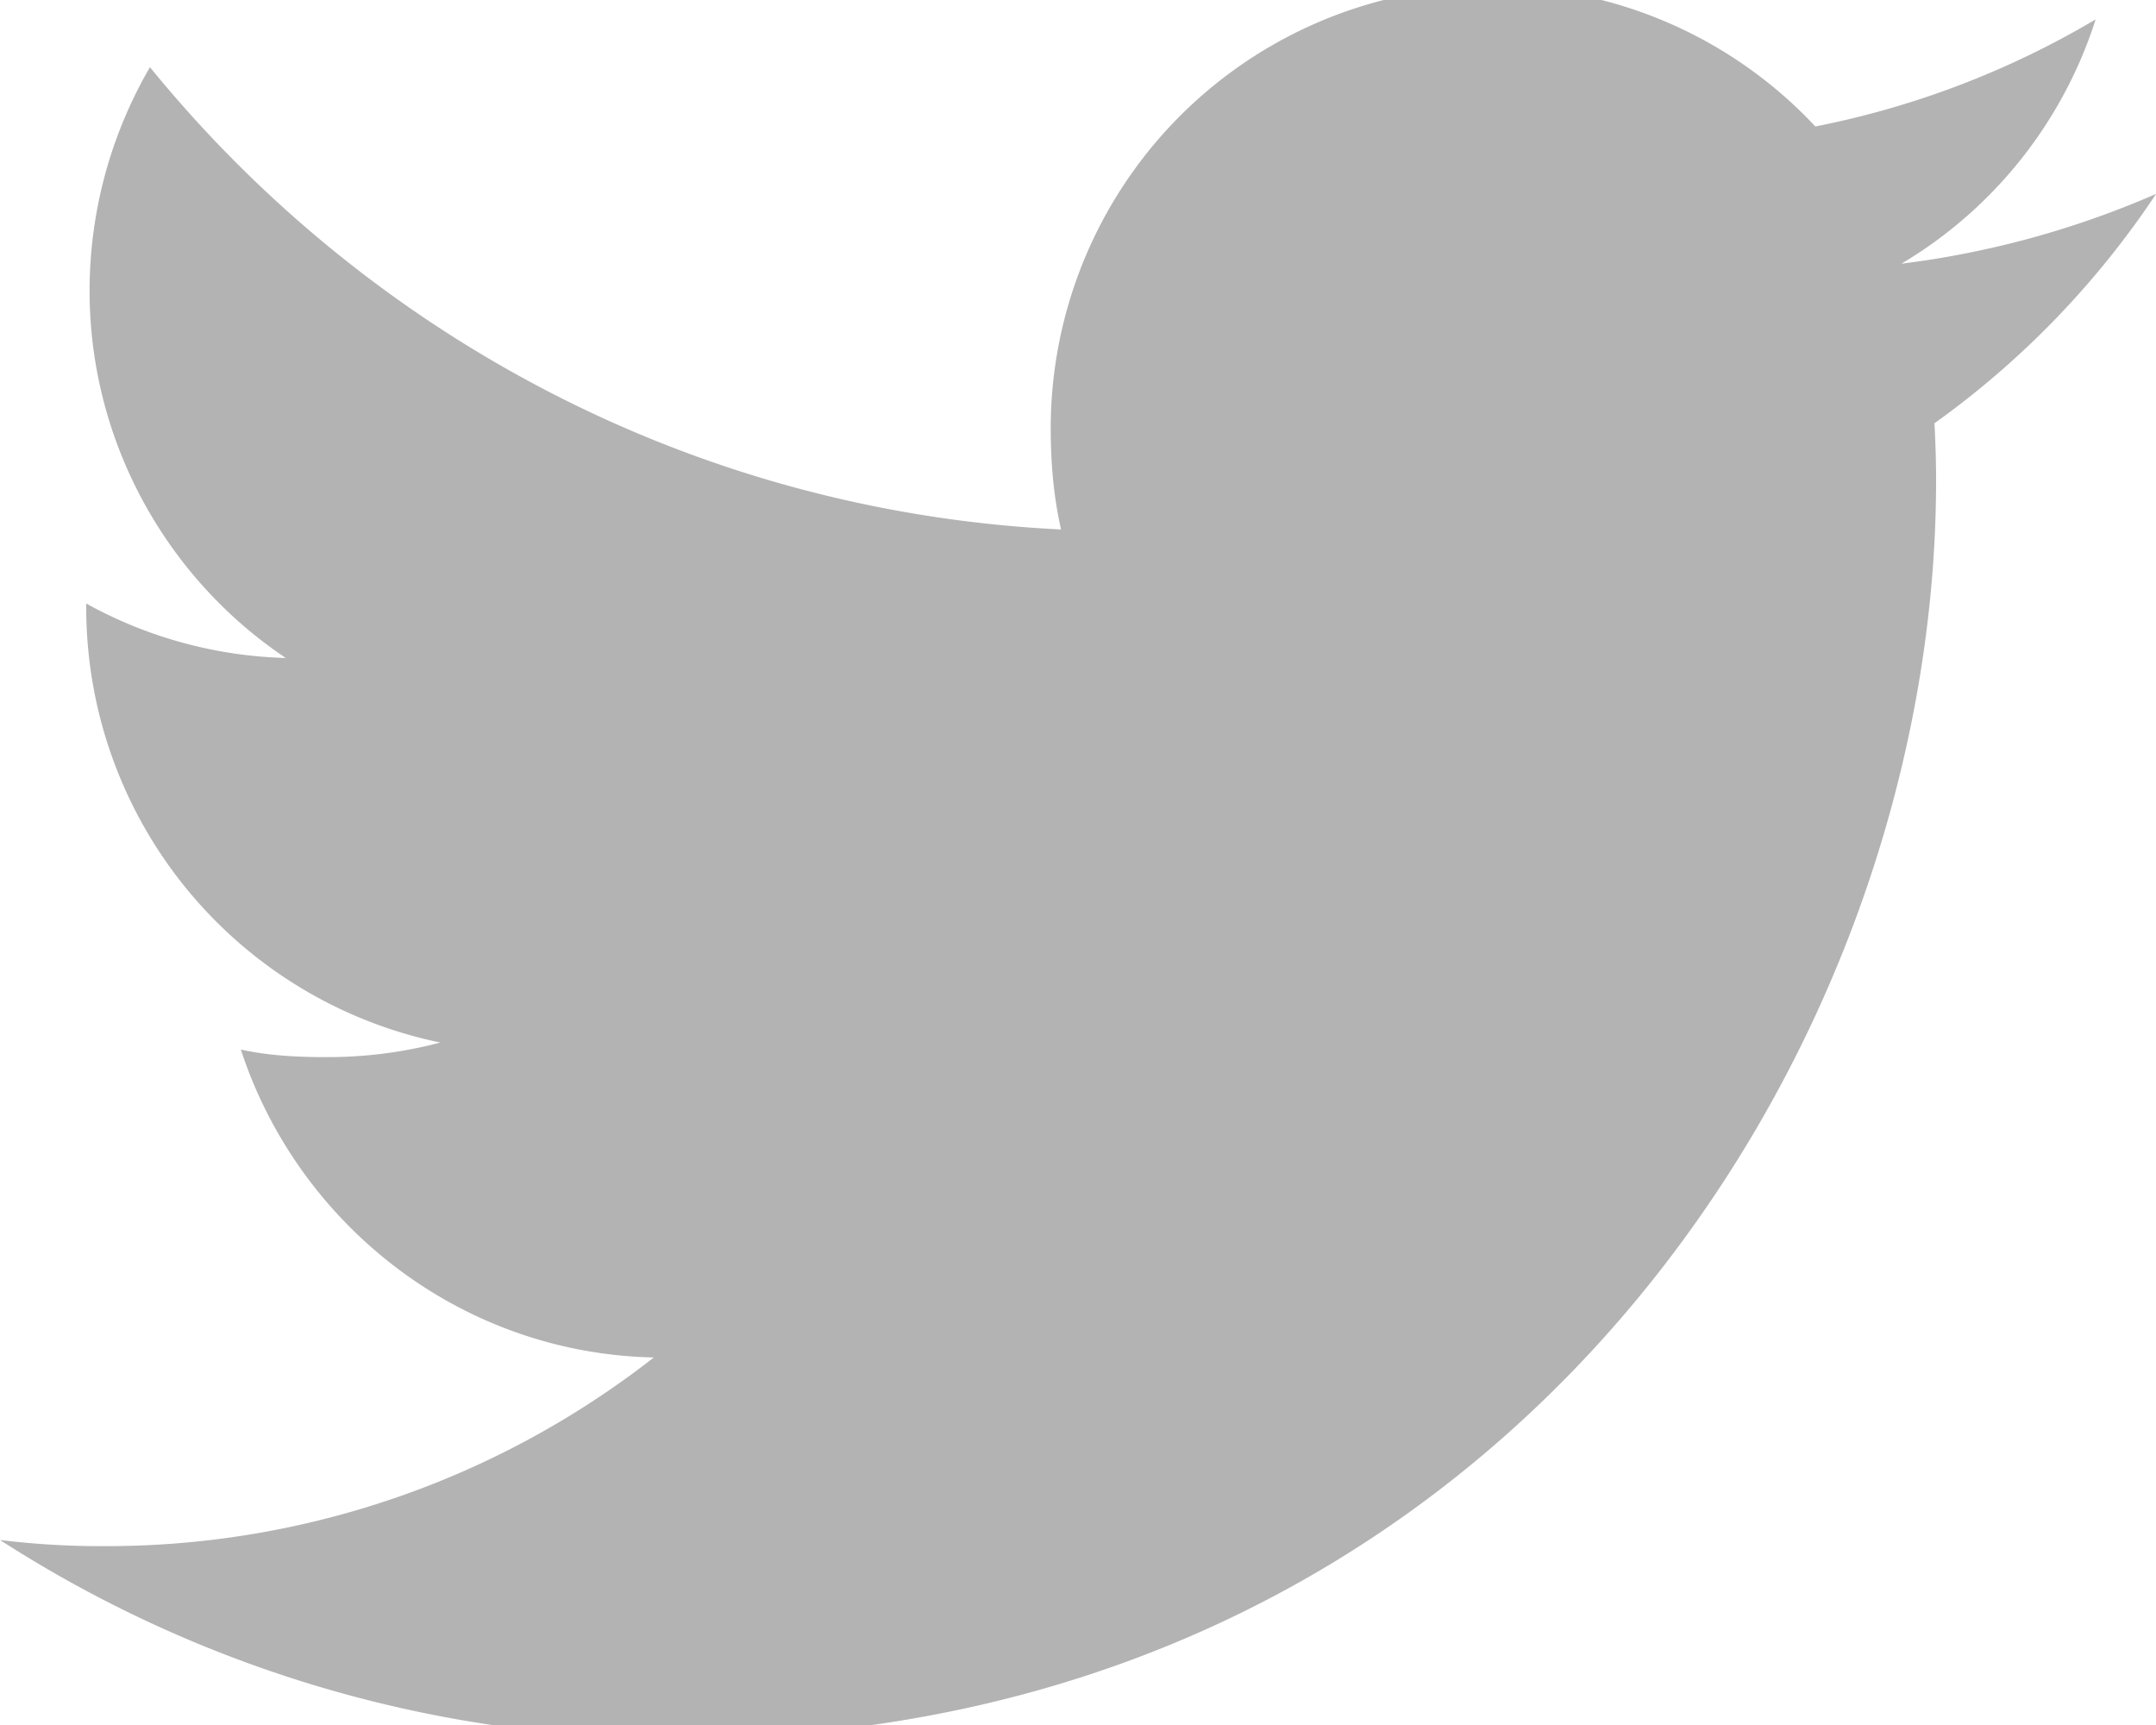 <svg xmlns="http://www.w3.org/2000/svg" width="20" height="16" viewBox="0 0 20 16"><g><g opacity=".3"><path d="M20 1.799a8.549 8.549 0 0 1-2.362.647A4.077 4.077 0 0 0 19.44.18a8.194 8.194 0 0 1-2.6.993 4.099 4.099 0 0 0-7.093 2.804c0 .324.028.637.096.934-3.409-.166-6.425-1.8-8.452-4.288a4.128 4.128 0 0 0-.56 2.072c0 1.42.73 2.679 1.82 3.408A4.05 4.05 0 0 1 .8 5.598v.045A4.119 4.119 0 0 0 4.085 9.67a4.092 4.092 0 0 1-1.075.135c-.263 0-.528-.015-.776-.07.531 1.624 2.038 2.818 3.831 2.856a8.239 8.239 0 0 1-5.084 1.75A7.68 7.68 0 0 1 0 14.284a11.543 11.543 0 0 0 6.29 1.84c7.545 0 11.67-6.25 11.67-11.668 0-.18-.006-.356-.015-.53A8.18 8.18 0 0 0 20 1.8z"/></g></g></svg>